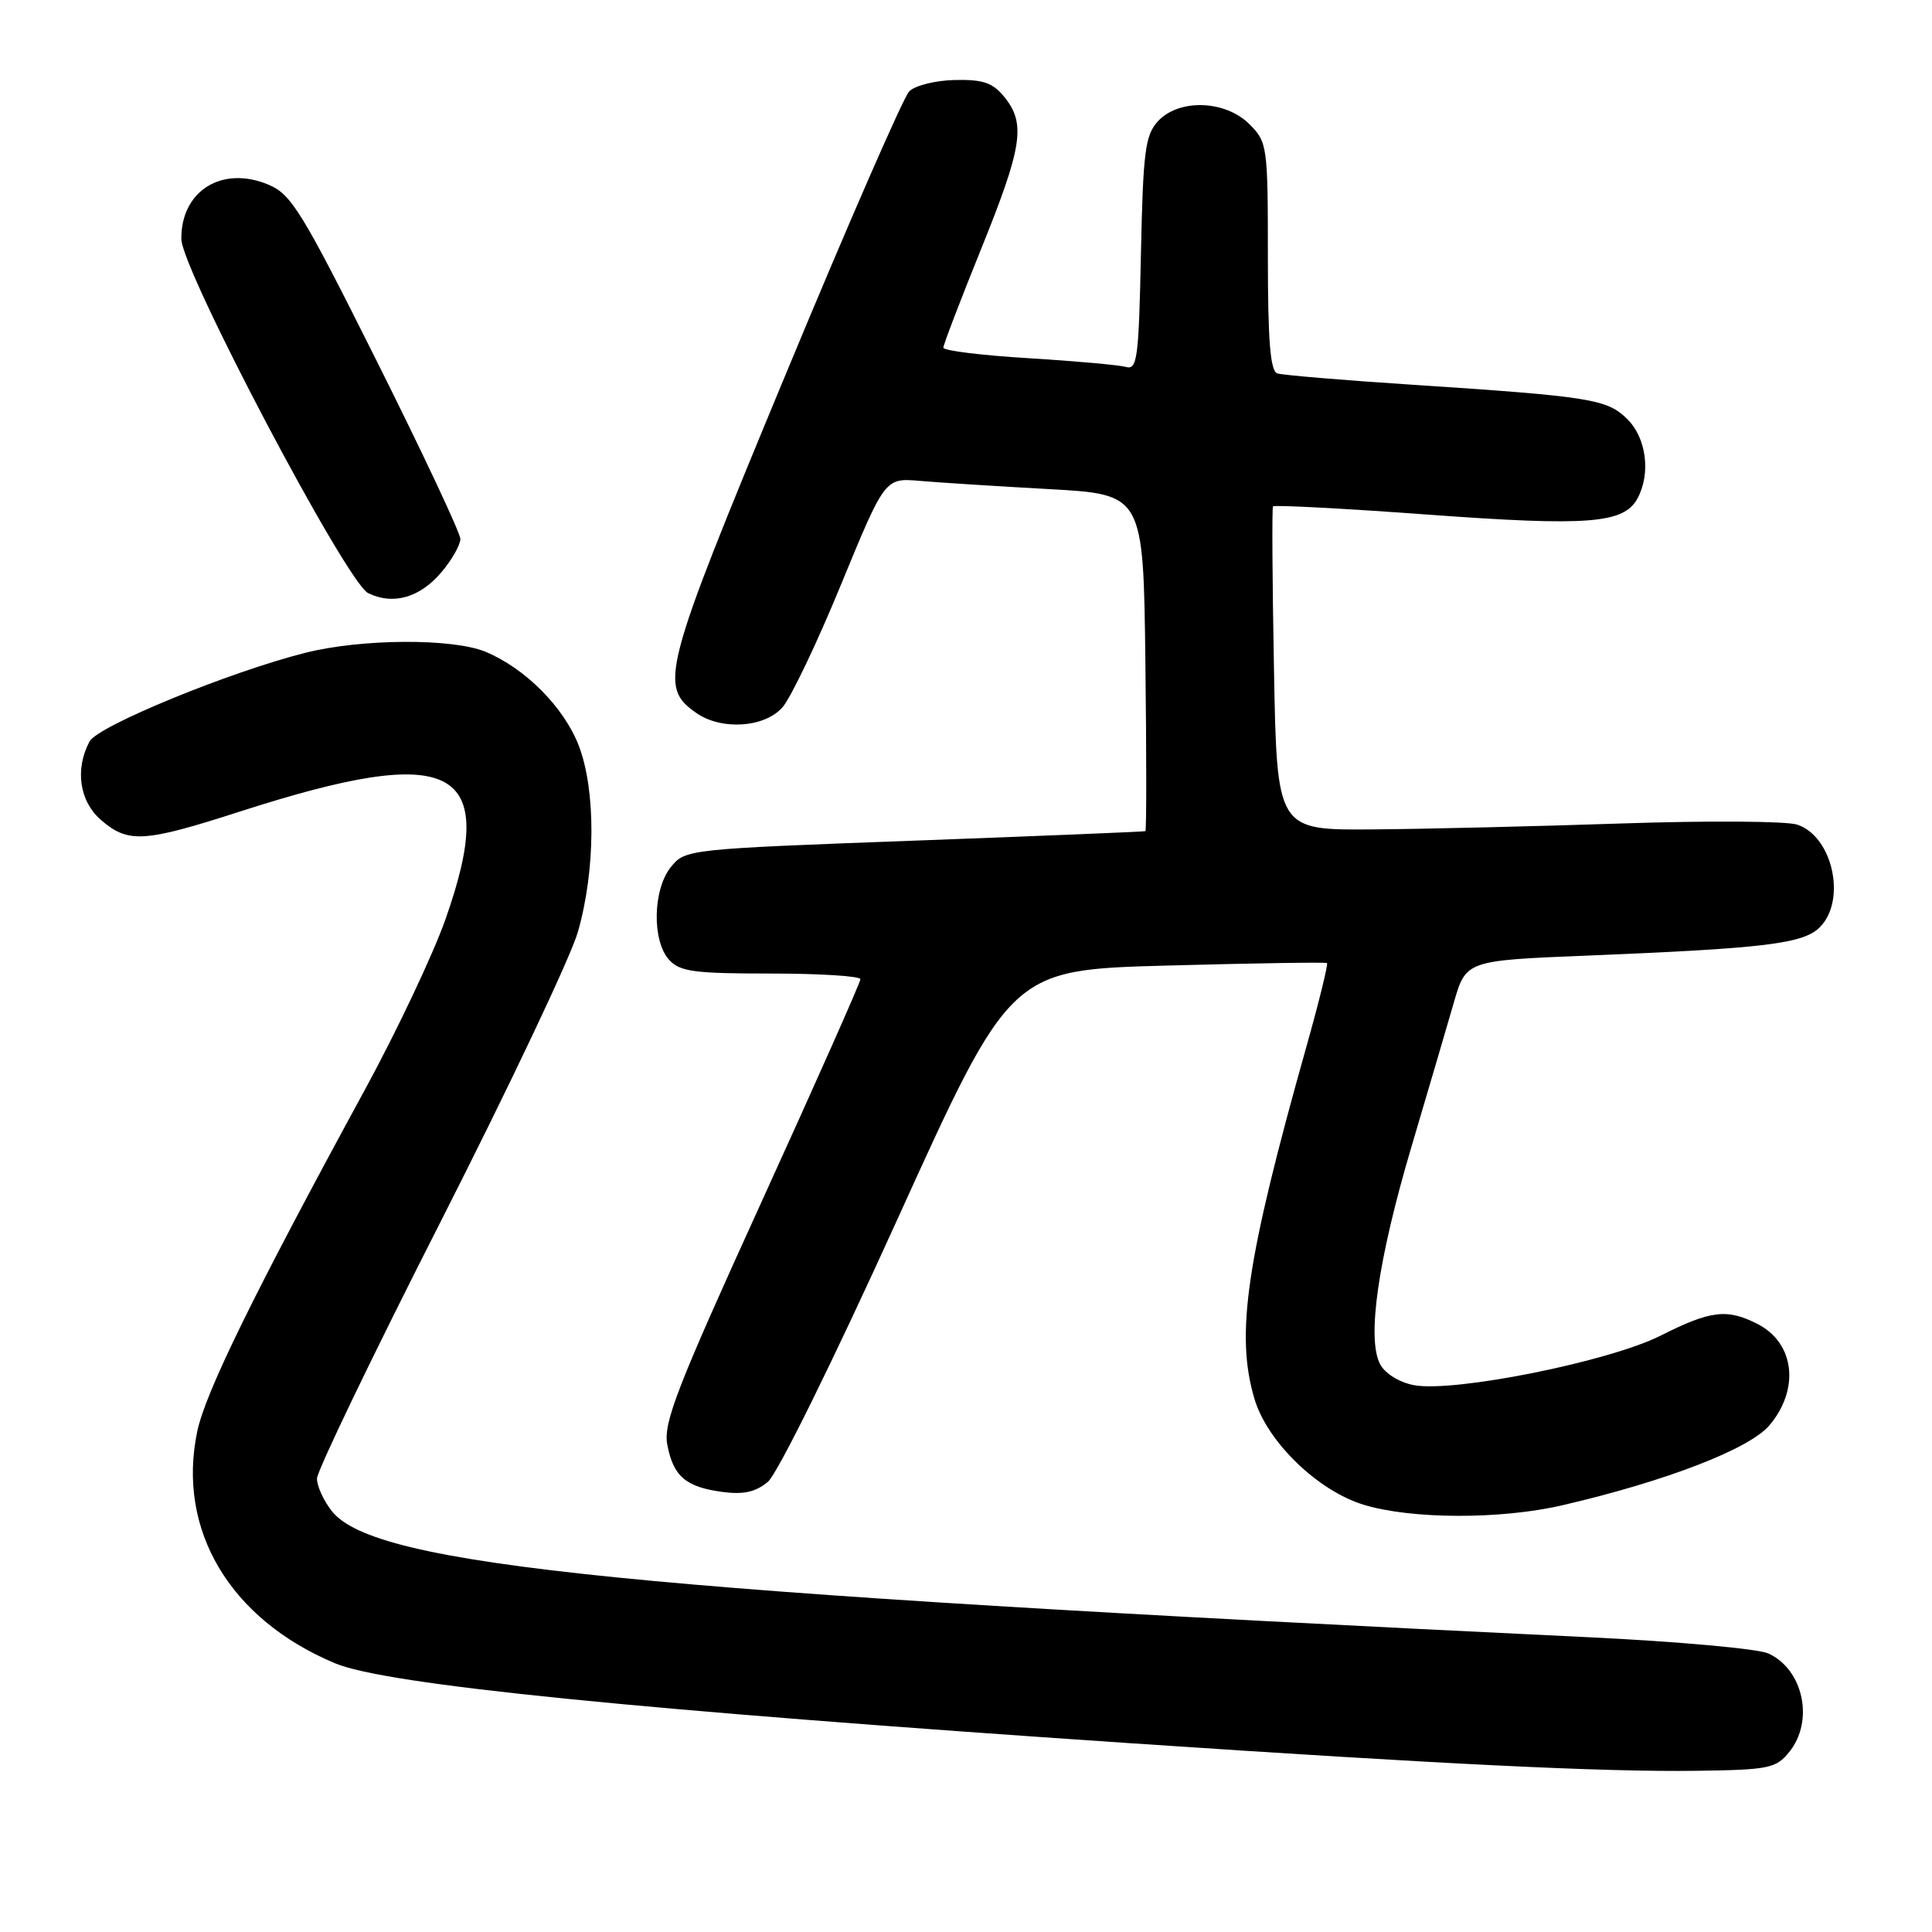 <?xml version="1.0" encoding="UTF-8" standalone="no"?>
<!DOCTYPE svg PUBLIC "-//W3C//DTD SVG 1.1//EN" "http://www.w3.org/Graphics/SVG/1.1/DTD/svg11.dtd" >
<svg xmlns="http://www.w3.org/2000/svg" xmlns:xlink="http://www.w3.org/1999/xlink" version="1.1" viewBox="0 0 256 256">
 <g >
 <path fill="currentColor"
d=" M 237.09 232.14 C 240.41 228.03 238.96 221.21 234.31 219.09 C 232.95 218.47 222.31 217.51 210.67 216.95 C 83.43 210.86 49.66 207.47 43.96 200.22 C 42.88 198.85 42.00 196.92 42.00 195.92 C 42.00 194.93 49.39 179.57 58.42 161.81 C 67.45 144.04 75.62 126.80 76.57 123.50 C 78.92 115.32 78.97 104.73 76.69 98.80 C 74.73 93.72 69.62 88.57 64.35 86.37 C 60.01 84.56 47.91 84.62 40.46 86.50 C 30.45 89.02 12.96 96.20 11.87 98.24 C 9.90 101.93 10.52 106.19 13.40 108.67 C 16.99 111.76 19.09 111.63 31.77 107.54 C 60.32 98.34 66.21 101.44 59.01 121.86 C 57.39 126.45 52.60 136.58 48.37 144.36 C 33.66 171.36 27.20 184.53 26.13 189.70 C 23.41 202.73 30.47 214.57 44.41 220.40 C 51.22 223.24 84.50 226.58 150.00 231.00 C 191.33 233.78 212.52 234.81 224.84 234.64 C 234.41 234.51 235.32 234.32 237.09 232.14 Z  M 207.00 199.46 C 220.76 196.27 231.83 191.99 234.47 188.85 C 238.50 184.06 237.80 177.98 232.93 175.46 C 228.87 173.37 226.69 173.62 220.04 176.98 C 213.24 180.41 192.68 184.54 187.35 183.54 C 185.43 183.18 183.54 182.01 182.88 180.78 C 181.08 177.42 182.59 166.91 187.01 152.00 C 189.21 144.57 191.74 135.97 192.63 132.88 C 194.25 127.27 194.25 127.27 210.38 126.62 C 233.91 125.66 238.95 125.05 241.13 122.87 C 244.72 119.28 242.83 110.78 238.11 109.26 C 236.68 108.80 226.28 108.73 215.00 109.11 C 203.72 109.49 188.81 109.85 181.85 109.90 C 169.20 110.00 169.20 110.00 168.81 88.75 C 168.59 77.06 168.53 67.32 168.68 67.10 C 168.84 66.89 178.08 67.37 189.23 68.19 C 210.52 69.75 215.19 69.38 216.99 66.02 C 218.75 62.73 218.16 58.07 215.66 55.57 C 212.97 52.88 210.86 52.54 187.00 50.97 C 177.93 50.38 169.94 49.70 169.25 49.48 C 168.32 49.17 168.00 45.16 168.00 33.99 C 168.00 19.31 167.93 18.84 165.55 16.45 C 162.33 13.24 156.16 13.06 153.40 16.10 C 151.74 17.94 151.46 20.14 151.18 33.65 C 150.89 47.54 150.69 49.04 149.18 48.62 C 148.26 48.36 142.44 47.84 136.25 47.46 C 130.06 47.09 125.00 46.46 125.00 46.07 C 125.00 45.68 127.25 39.80 130.00 33.00 C 135.48 19.44 135.95 16.39 133.09 12.86 C 131.55 10.96 130.27 10.52 126.53 10.60 C 123.97 10.65 121.25 11.33 120.48 12.10 C 119.71 12.87 112.28 29.90 103.97 49.94 C 87.77 88.97 87.25 90.96 92.26 94.47 C 95.57 96.79 101.27 96.43 103.66 93.75 C 104.77 92.51 108.28 85.16 111.46 77.41 C 117.26 63.32 117.26 63.32 121.88 63.72 C 124.42 63.94 132.12 64.43 139.00 64.81 C 151.50 65.50 151.50 65.50 151.77 87.75 C 151.92 99.99 151.92 110.06 151.77 110.13 C 151.62 110.21 137.85 110.77 121.16 111.39 C 91.13 112.50 90.79 112.54 88.91 114.87 C 86.50 117.83 86.37 124.64 88.65 127.17 C 90.08 128.75 91.95 129.00 102.15 129.00 C 108.67 129.00 114.00 129.34 114.01 129.75 C 114.01 130.16 108.11 143.45 100.90 159.27 C 89.66 183.94 87.88 188.53 88.42 191.42 C 89.21 195.62 90.86 197.04 95.73 197.69 C 98.51 198.06 100.12 197.71 101.75 196.35 C 103.01 195.29 110.40 180.32 118.94 161.50 C 133.91 128.50 133.91 128.50 154.71 127.94 C 166.14 127.63 175.65 127.48 175.83 127.61 C 176.01 127.73 174.79 132.71 173.11 138.67 C 165.12 167.04 163.67 176.83 166.23 185.38 C 167.92 191.05 174.59 197.51 180.67 199.38 C 186.98 201.32 198.85 201.35 207.00 199.46 Z  M 58.51 75.80 C 59.88 74.18 61.00 72.20 61.00 71.41 C 61.00 70.63 56.03 60.06 49.96 47.92 C 39.98 27.97 38.60 25.73 35.55 24.46 C 29.40 21.89 23.96 25.31 24.03 31.68 C 24.09 35.80 45.91 77.17 48.78 78.59 C 52.08 80.22 55.66 79.19 58.51 75.80 Z "/>
</g>
</svg>
